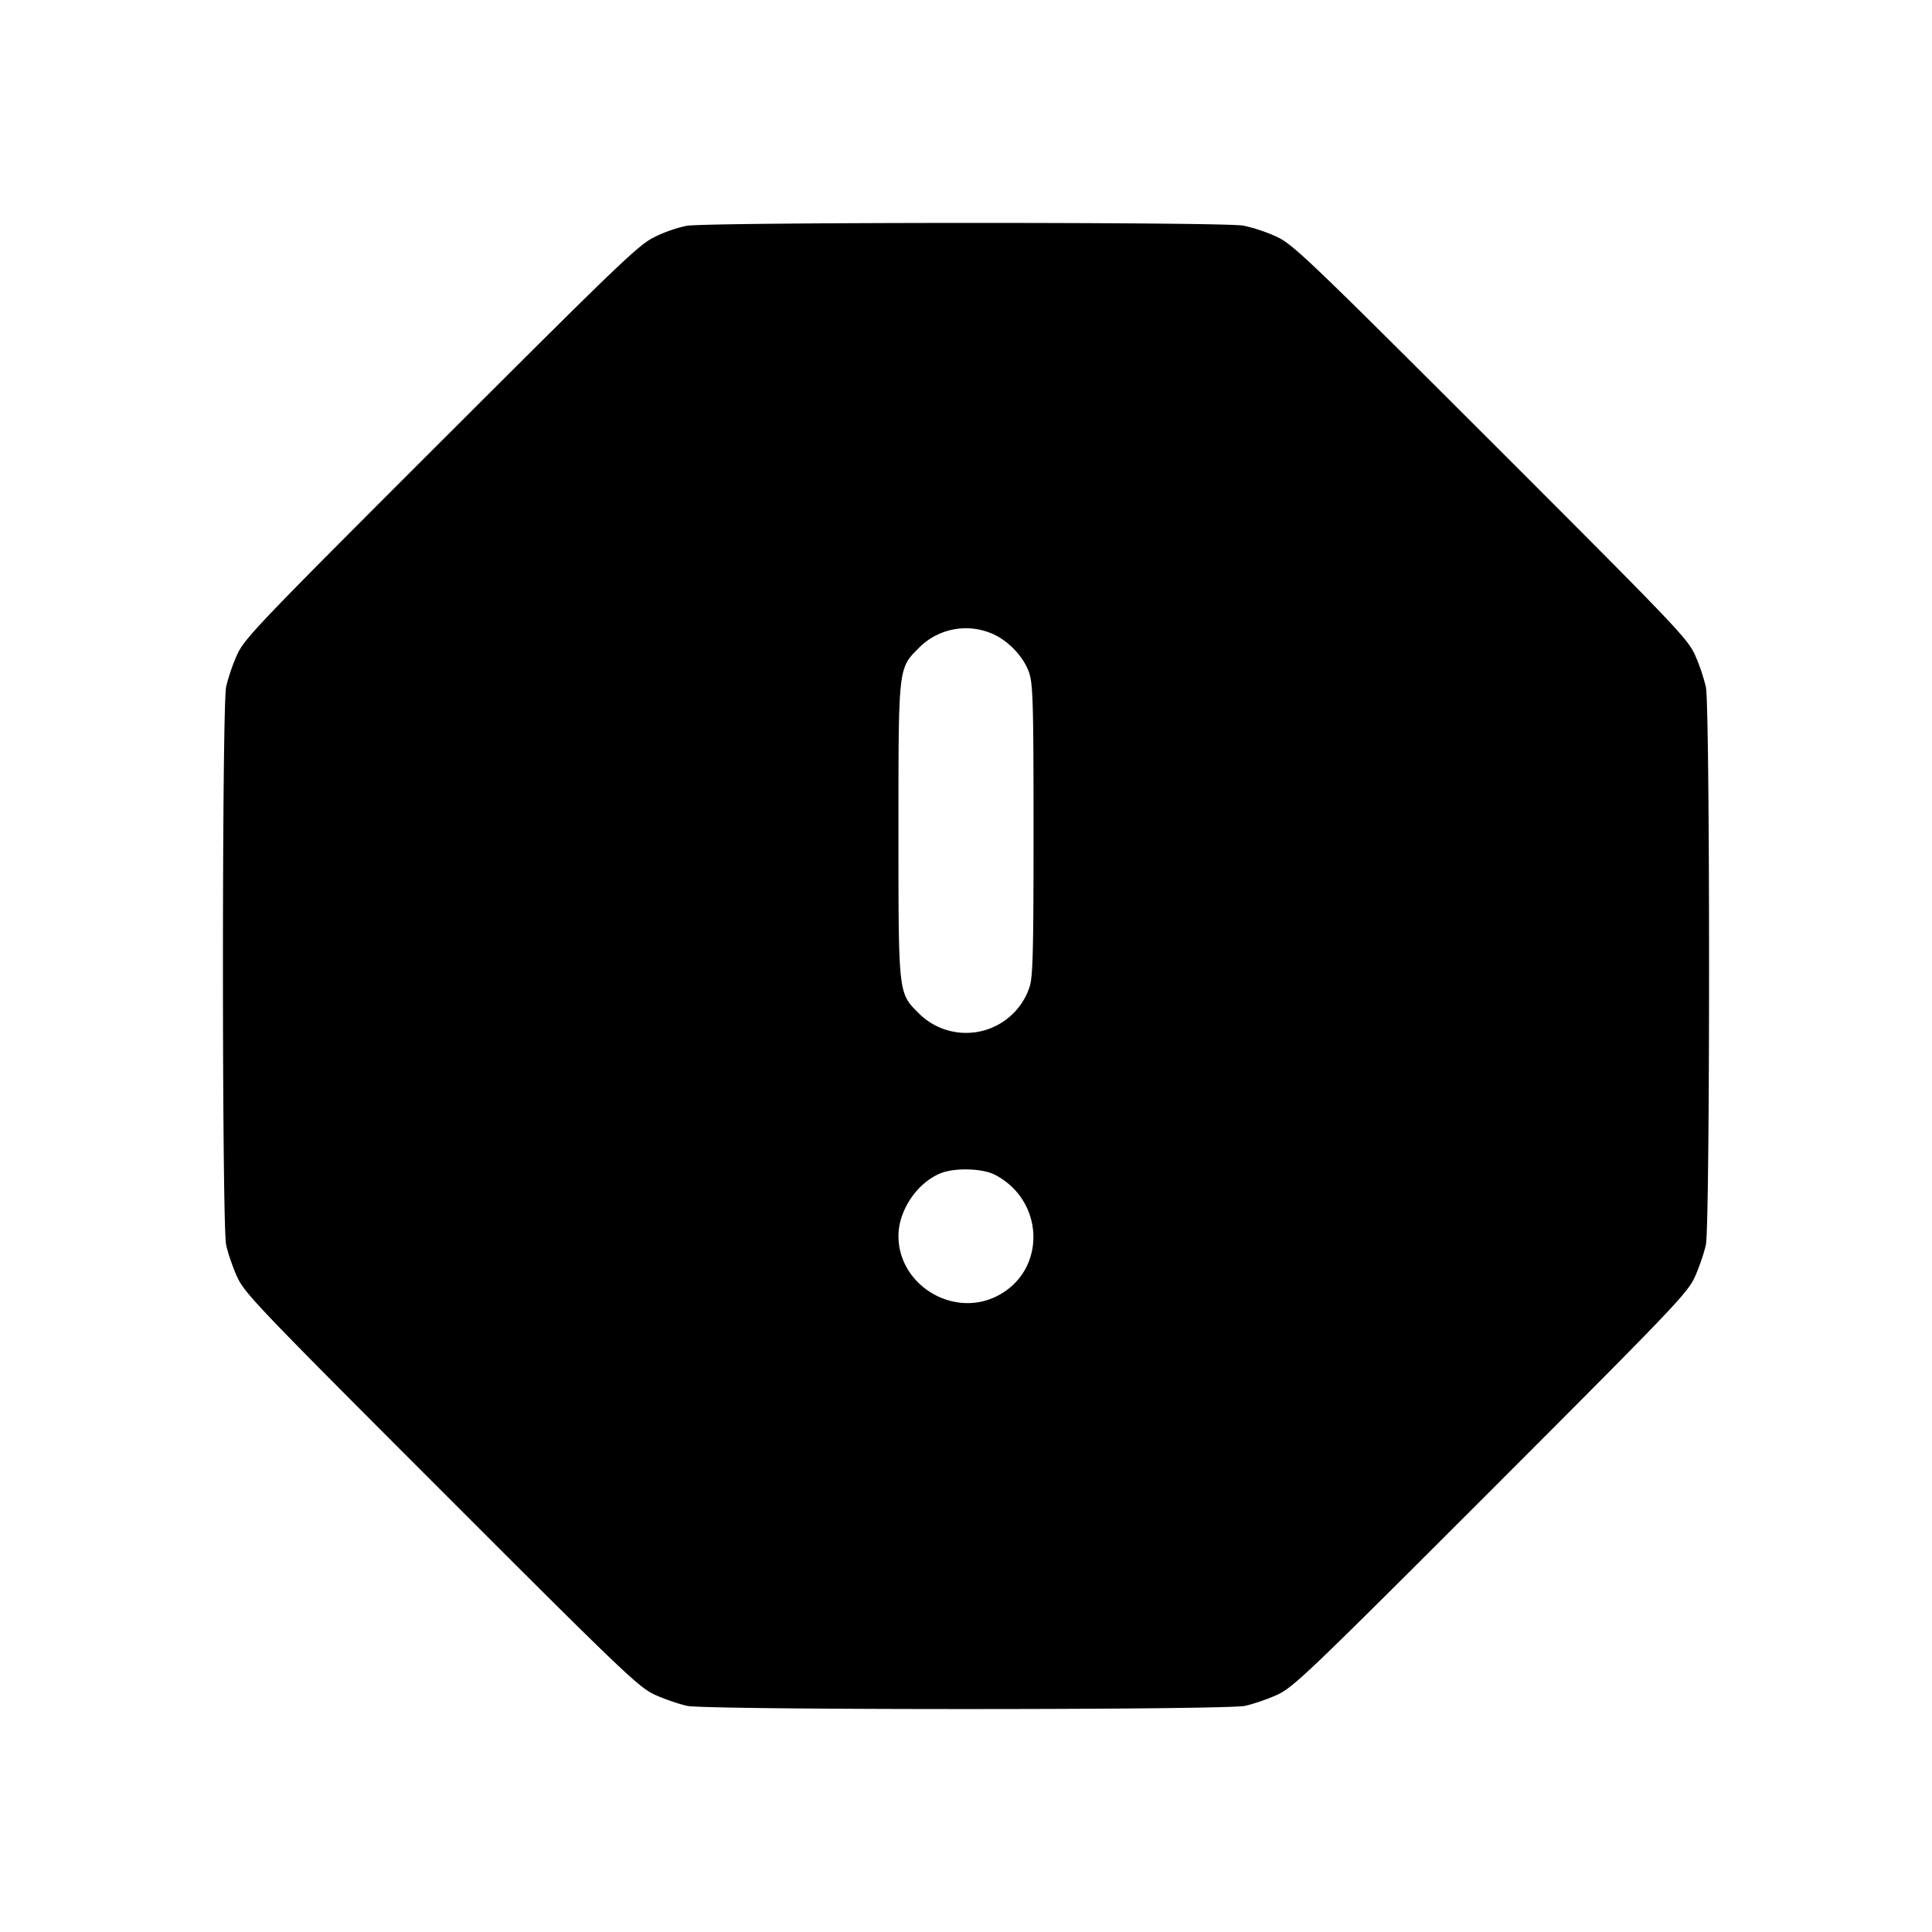 <svg xmlns="http://www.w3.org/2000/svg" width="26" height="26" fill="currentColor" class="sym sym-alert-octagon-solid" viewBox="0 0 26 26">
  <path fill-rule="evenodd" d="M9.237 3.039a2 2 0 0 0-.431.151l.013-.005c-.218.101-.441.316-2.88 2.752-2.479 2.477-2.65 2.656-2.75 2.878-.054.12-.104.263-.142.411l-.004.019c-.057.27-.057 7.235 0 7.506.022.106.088.299.146.428.1.222.273.403 2.75 2.881s2.659 2.65 2.88 2.75c.13.058.323.124.429.147.27.057 7.234.057 7.504 0 .106-.022.3-.088.429-.146.221-.1.403-.273 2.88-2.75 2.477-2.479 2.65-2.66 2.75-2.882.058-.13.123-.322.146-.428.057-.271.057-7.236 0-7.506a2.6 2.6 0 0 0-.153-.446l.007.016c-.1-.222-.271-.4-2.75-2.878-2.442-2.44-2.662-2.65-2.88-2.751a2.2 2.2 0 0 0-.437-.147l-.015-.003c-.276-.05-7.227-.047-7.493.003zm4.072 5.472c.23.08.46.31.54.54.052.155.06.407.06 2.129 0 1.654-.009 1.976-.056 2.11a.9.9 0 0 1-1.49.345c-.275-.275-.272-.248-.272-2.456s-.003-2.181.272-2.457a.89.89 0 0 1 .952-.209zm.079 7.298c.676.35.696 1.291.035 1.63-.592.305-1.332-.143-1.332-.806 0-.35.261-.73.584-.85.194-.07.55-.058.713.026"/>
</svg>